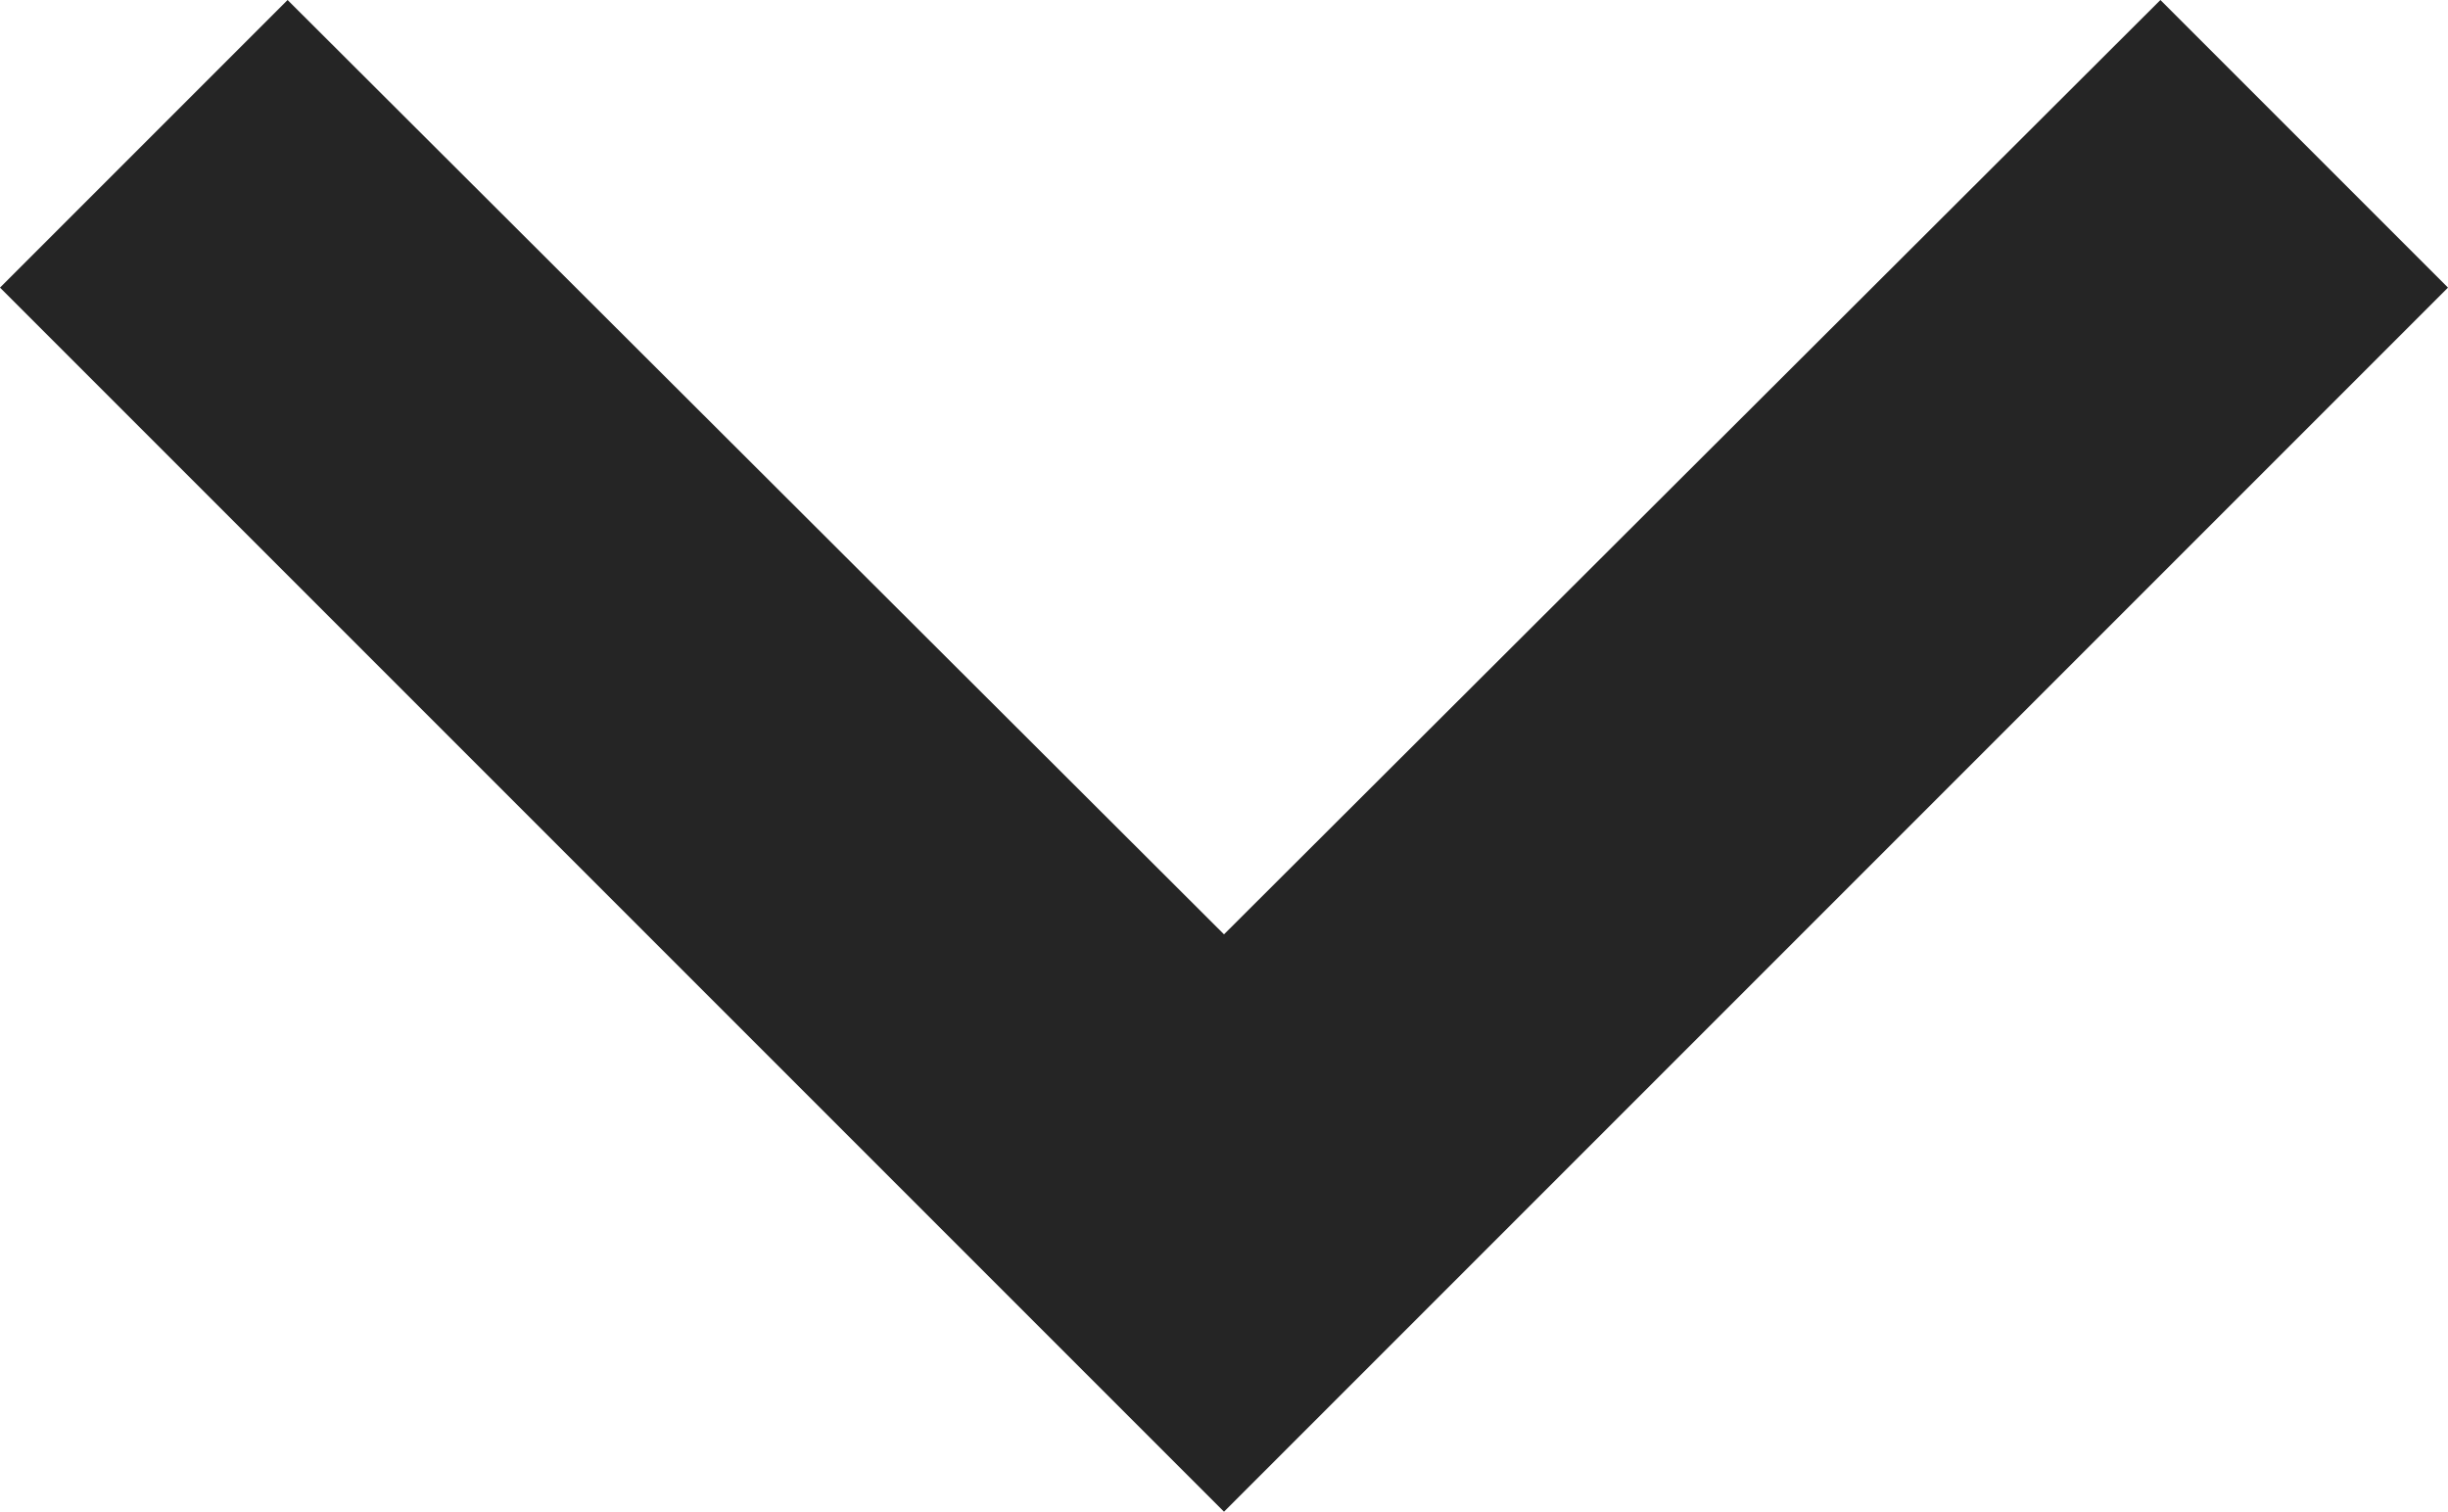 <svg xmlns="http://www.w3.org/2000/svg" width="19.442" height="12.006" viewBox="0 0 19.442 12.006">
  <path id="Icon_material-keyboard-arrow-down" data-name="Icon material-keyboard-arrow-down" d="M11.284,11.76l7.437,7.42,7.437-7.42,2.284,2.284-9.721,9.721L9,14.044Z" transform="translate(-9 -11.76)" fill="#252525"/>
</svg>
